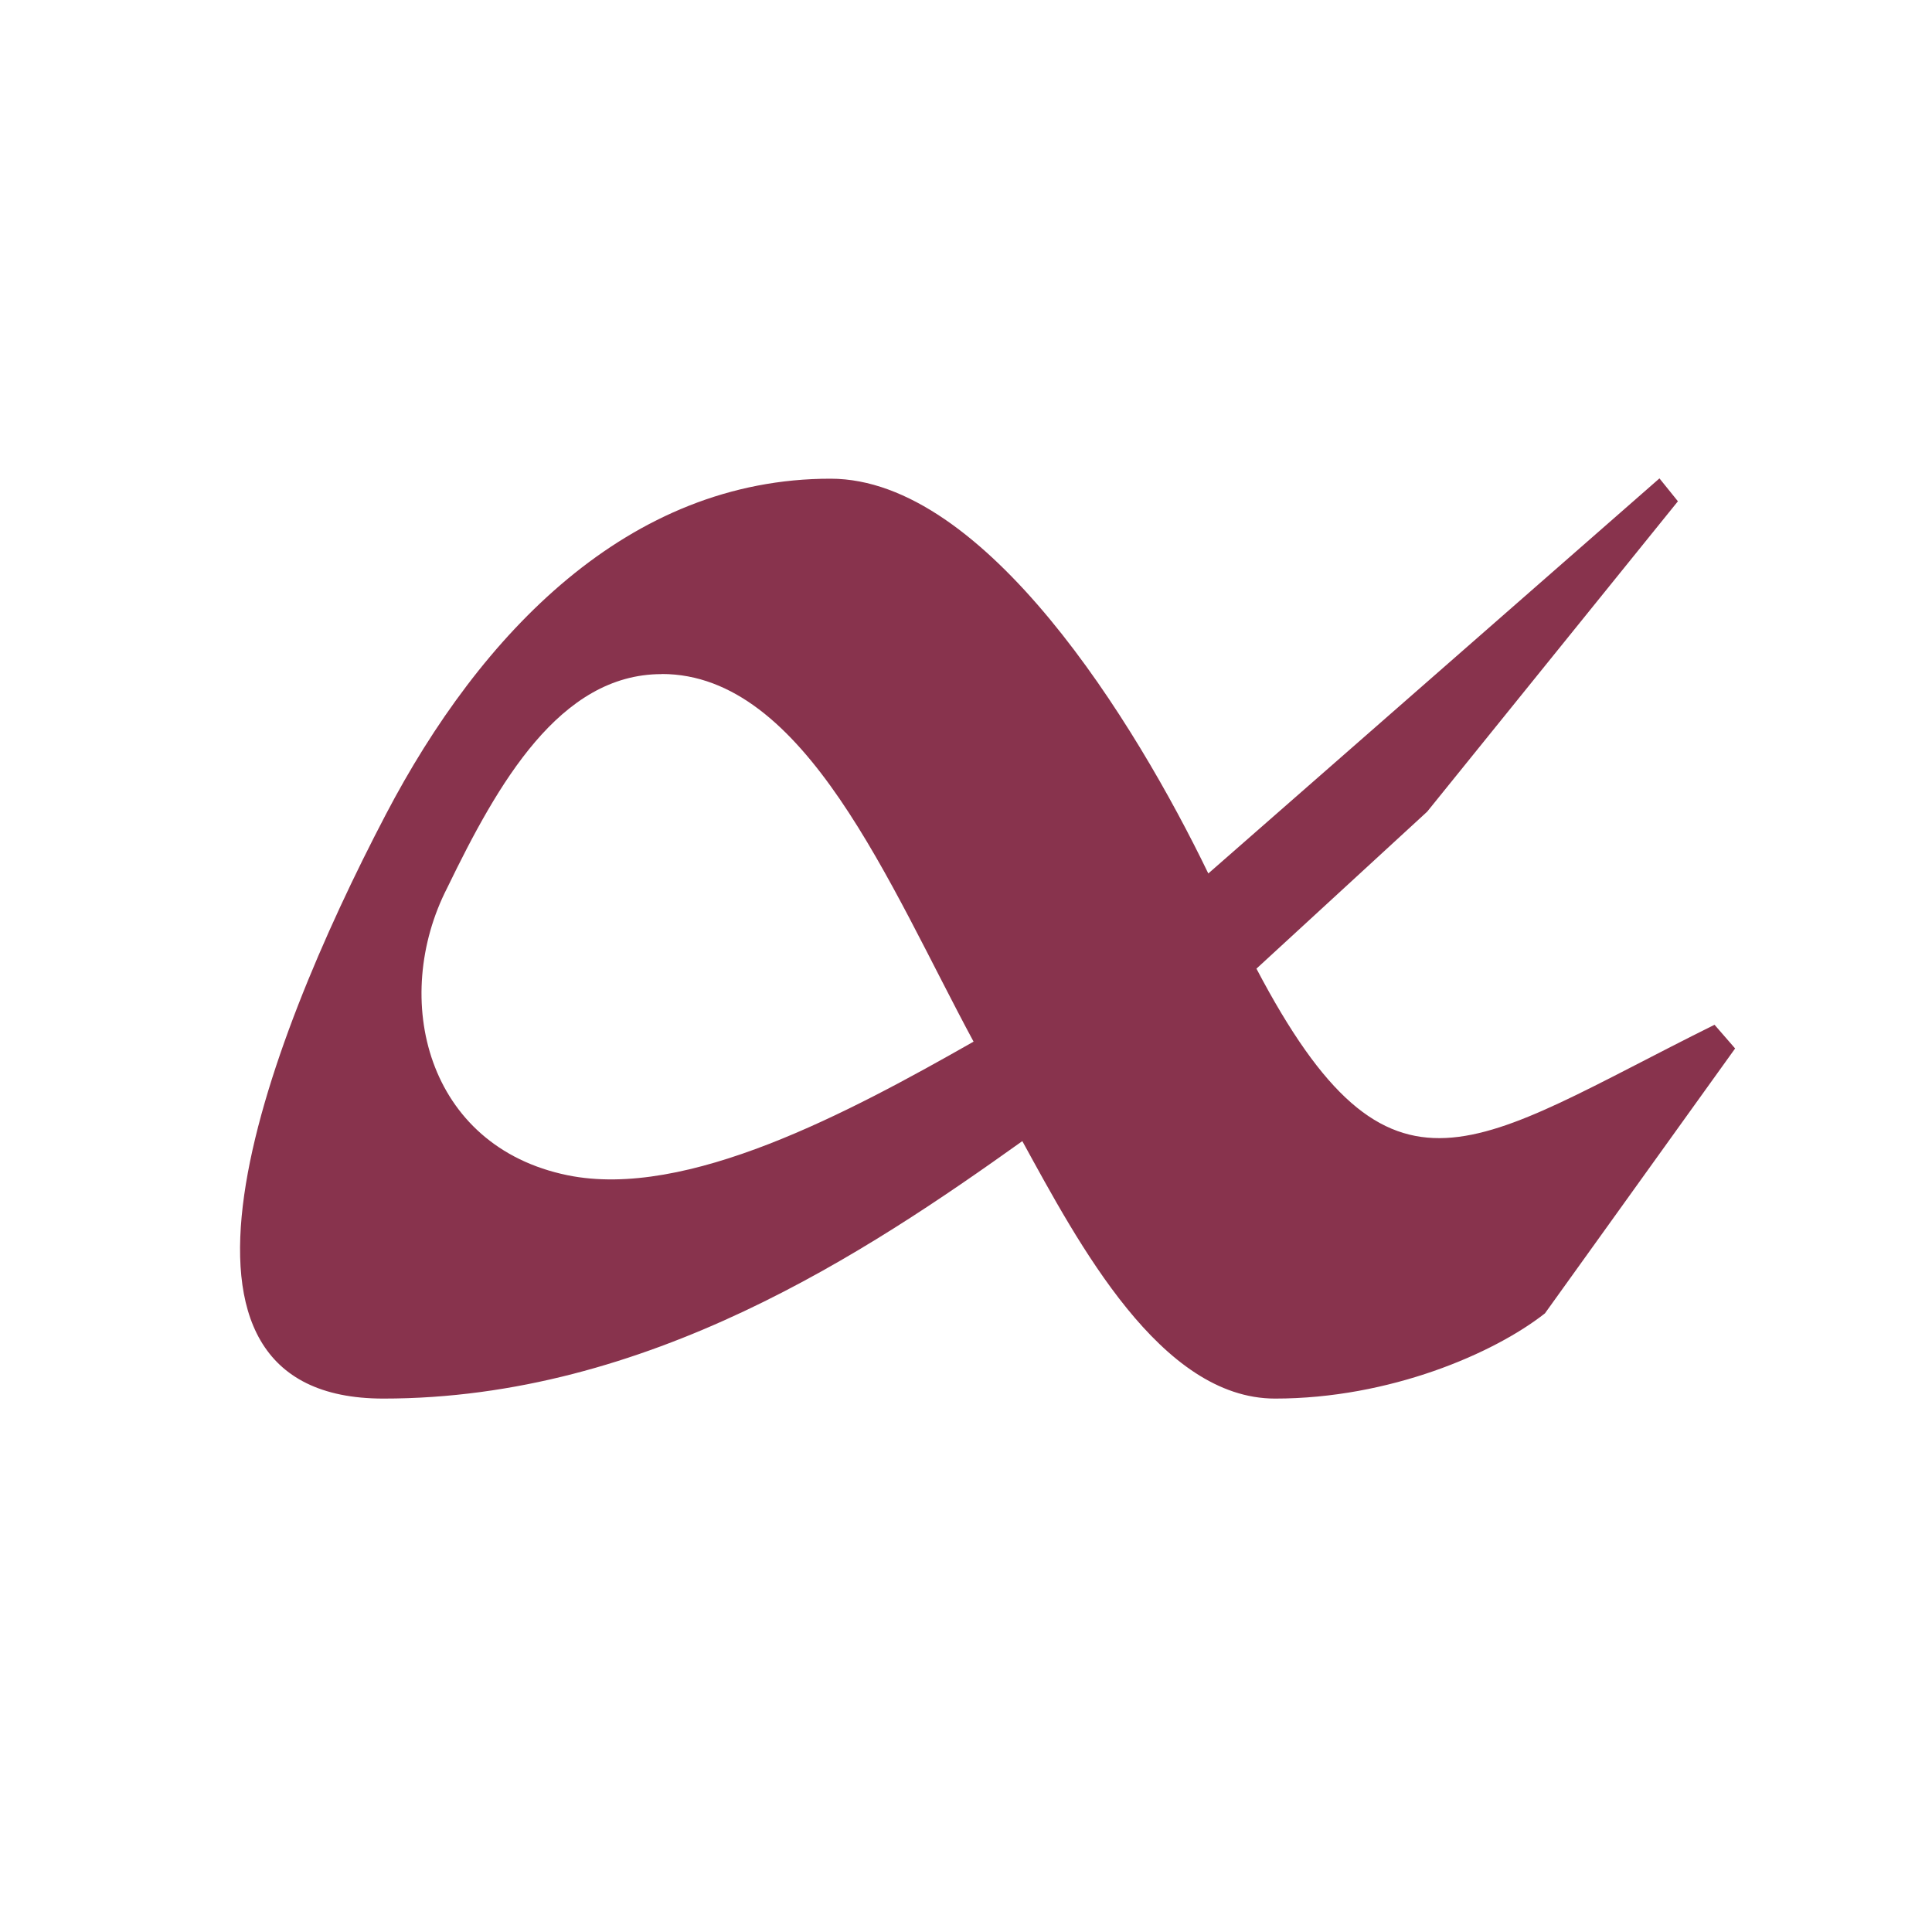 <svg width="512" height="512" version="1.1" viewBox="0 0 512 512" xmlns="http://www.w3.org/2000/svg">
 <path d="m220.17 126.86c-53.661-0.061-92.874 41.088-117.94 89.018-32.675 62.454-67.148 154.76-0.625 154.76 70.013 0 128.19-38.862 169.32-68.23 14.92 27.204 36.637 68.23 66.981 68.23 30.343 0 58.004-11.948 71.522-22.586l50.399-70.196-5.456-6.279c-63.795 31.608-85.558 53.341-121.4-14.874l45.248-41.606 66.447-82.251-4.892-6.066-119.56 104.7c-19.355-40.066-59.117-104.58-100.08-104.62m-44.76 51.756c37.994 0 60.275 55.962 82.632 97.43-32.965 18.745-76.033 41.865-107.6 35.403-37.415-7.666-46.94-46.803-31.867-76.201 13.366-27.554 29.764-56.602 56.785-56.602" fill="#88334D" stroke-width="15.24"/>
</svg>
